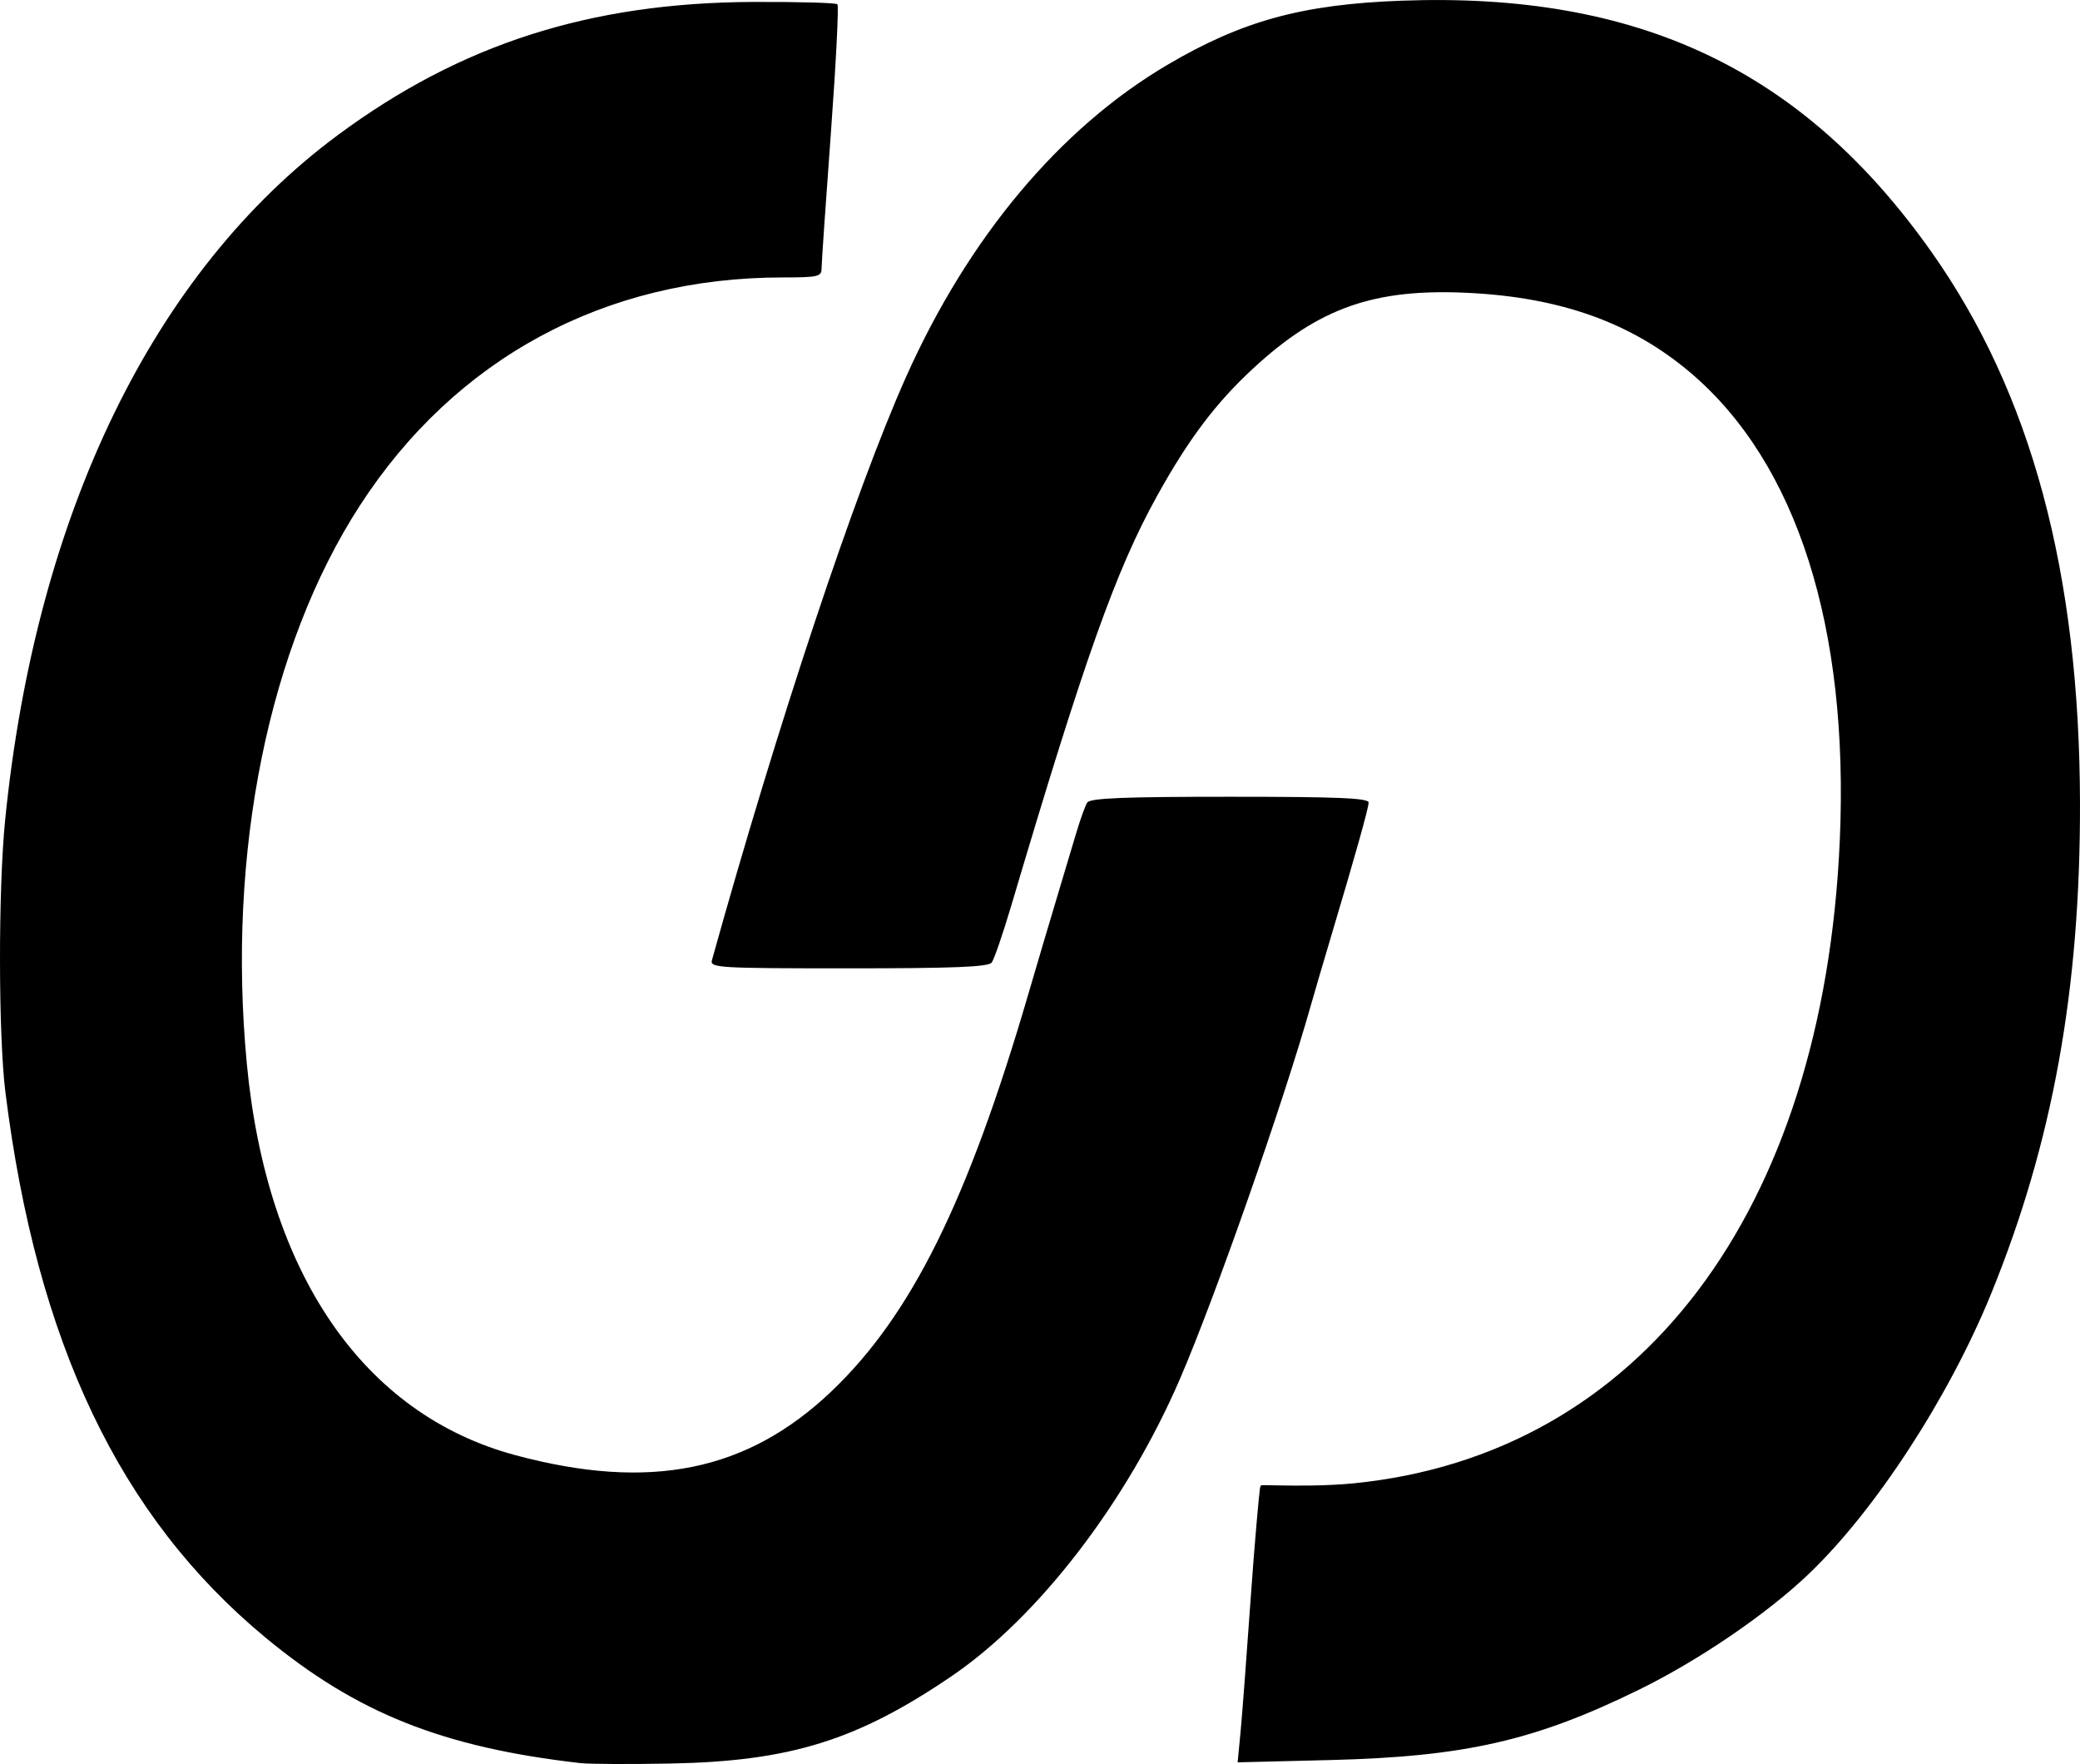 <?xml version="1.0" encoding="UTF-8" standalone="no"?>
<!-- Created with Inkscape (http://www.inkscape.org/) -->

<svg
   xmlns:dc="http://purl.org/dc/elements/1.1/"
   xmlns:cc="http://creativecommons.org/ns#"
   xmlns:rdf="http://www.w3.org/1999/02/22-rdf-syntax-ns#"
   xmlns:svg="http://www.w3.org/2000/svg"
   xmlns="http://www.w3.org/2000/svg"
   xmlns:sodipodi="http://sodipodi.sourceforge.net/DTD/sodipodi-0.dtd"
   xmlns:inkscape="http://www.inkscape.org/namespaces/inkscape"
   version="1.1"
   id="svg10"
   width="448.631"
   height="380.444"
   viewBox="0 0 448.631 380.444"
   sodipodi:docname="Logo_Portfolio4_Negro.svg"
   inkscape:version="0.92.4 (5da689c313, 2019-01-14)">
  <defs
     id="defs14" />
  <sodipodi:namedview
     pagecolor="#ffffff"
     bordercolor="#666666"
     borderopacity="1"
     objecttolerance="10"
     gridtolerance="10"
     guidetolerance="10"
     inkscape:pageopacity="0"
     inkscape:pageshadow="2"
     inkscape:window-width="1920"
     inkscape:window-height="1017"
     id="namedview12"
     showgrid="false"
     fit-margin-top="0"
     fit-margin-left="0"
     fit-margin-right="0"
     fit-margin-bottom="0"
     inkscape:zoom="0.83543029"
     inkscape:cx="672.5067"
     inkscape:cy="276.25958"
     inkscape:window-x="-8"
     inkscape:window-y="-8"
     inkscape:window-maximized="1"
     inkscape:current-layer="svg10" />
  <path
     style="fill:#000000"
     d="M 125.2,380.249 C 95.468,376.853 76.899,369.445 57.2,353.121 25.819,327.116 7.937,289.615 1.174,235.625 -0.364,223.345 -0.397,191.871 1.111,176.836 7.74,110.784 33.131,58.542 72.919,29.093 99.373,9.514 127.229,0.584 162.366,0.419 c 9.716,-0.046 17.931,0.182 18.256,0.506 0.324,0.324 -0.313,12.85 -1.416,27.835 -1.103,14.985 -2.006,28.108 -2.006,29.161 0,1.736 -0.791,1.915 -8.428,1.915 -38.283,0 -70.562,17.421 -91.149,49.192 -19.701,30.405 -28.711,74.886 -24.385,120.384 4.305,45.269 25.136,75.625 57.937,84.427 28.984,7.778 50.019,3.522 68.184,-13.794 17.213,-16.409 29.38,-40.971 42.456,-85.709 1.929,-6.6 4.661,-15.825 6.071,-20.5 1.41,-4.675 3.295,-10.975 4.189,-14 0.894,-3.025 1.989,-6.062 2.434,-6.75 0.618,-0.954 7.895,-1.25 30.75,-1.25 23.29,0 29.94,0.278 29.935,1.25 -0.01,1.203 -2.824,11.227 -8.504,30.25 -1.478,4.95 -3.26,11.025 -3.959,13.5 -5.922,20.958 -20.648,62.986 -28.205,80.5 -11.498,26.648 -30.551,51.437 -49.352,64.212 -20.314,13.803 -34.755,18.29 -60.475,18.789 -8.8,0.171 -17.575,0.131 -19.5,-0.089 z m 142.357,-6.543 c 0.338,-3.503 1.324,-16.494 2.191,-28.869 0.867,-12.375 1.863,-23.091 2.007,-23.812 0.32,-0.941 -0.766,-0.712 4.771,-0.661 2.387,0.041 9.355,0.15 15.483,-0.463 61.711,-6.169 101.254,-58.447 104.808,-138.563 2.044,-46.068 -9.256,-81.495 -32.203,-100.962 -12.673,-10.751 -27.92,-16.229 -47.914,-17.215 -20.293,-1.001 -32.272,3.211 -46.437,16.325 -8.069,7.47 -13.906,15.217 -20.701,27.475 -8.85,15.962 -15.594,34.913 -31.452,88.378 -1.794,6.05 -3.688,11.562 -4.209,12.25 -0.72,0.951 -8.106,1.25 -30.891,1.25 -28.038,0 -29.914,-0.111 -29.458,-1.75 14.2,-51 30.962,-101.368 41.85,-125.75 13.422,-30.058 33.15,-53.638 56.313,-67.309 16.119,-9.514 29.108,-13.085 50.489,-13.881 51.178,-1.907 86.608,14.877 114.394,54.19 21.514,30.439 31.949,69.208 32.031,119 0.066,40.105 -5.894,73.034 -19.095,105.5 -9.127,22.447 -25.04,46.908 -39.467,60.667 -8.988,8.572 -23.578,18.526 -36.369,24.814 -22.555,11.087 -37.719,14.549 -66.879,15.268 l -19.879,0.49 z"
     id="path62"
     inkscape:connector-curvature="0"
     sodipodi:nodetypes="ccssscssssssccccscsccccsccccscccscsccccscscssccccccc" />
</svg>
